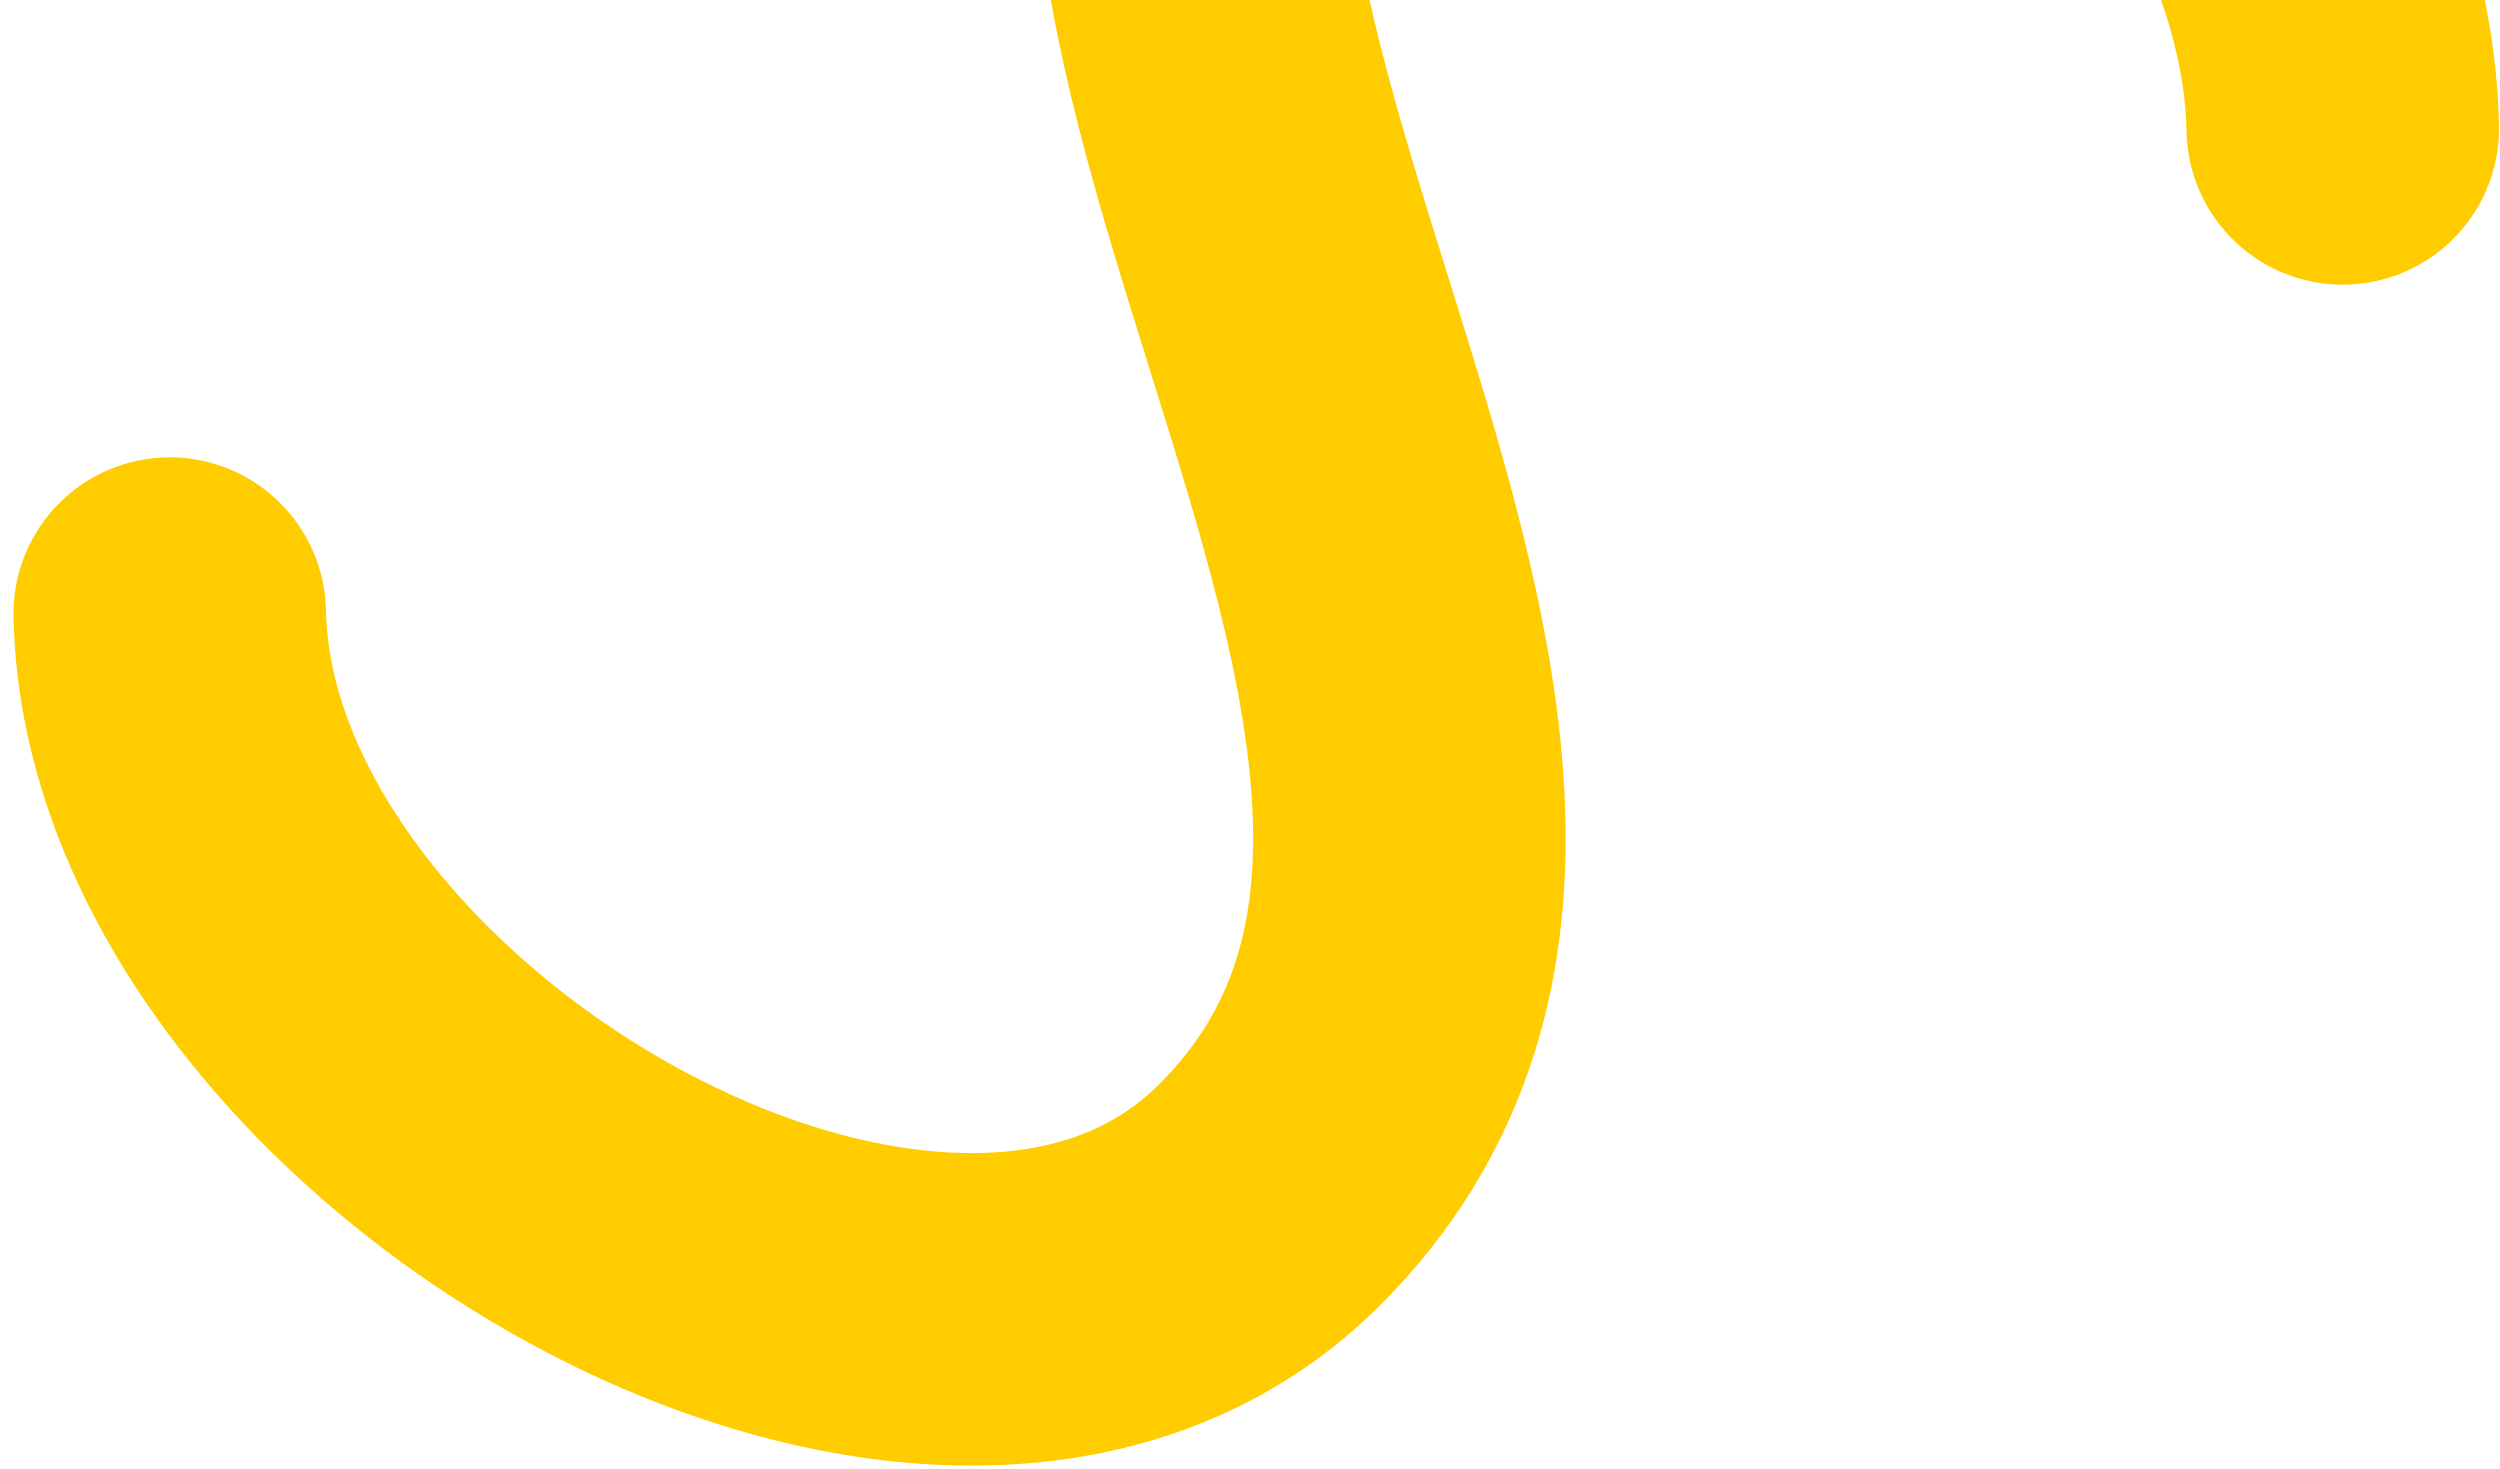 <svg width="80" height="47" viewBox="0 0 80 47" fill="none" xmlns="http://www.w3.org/2000/svg">
<path d="M5.432 19.635C5.716 34.524 29.99 48.803 40.594 38.266C55.326 23.627 27.963 -2.754 42.406 -17.106C53.01 -27.643 74.684 -10.78 74.968 4.109" stroke="#FFCC00" stroke-width="10" stroke-linecap="round"/>
</svg>
